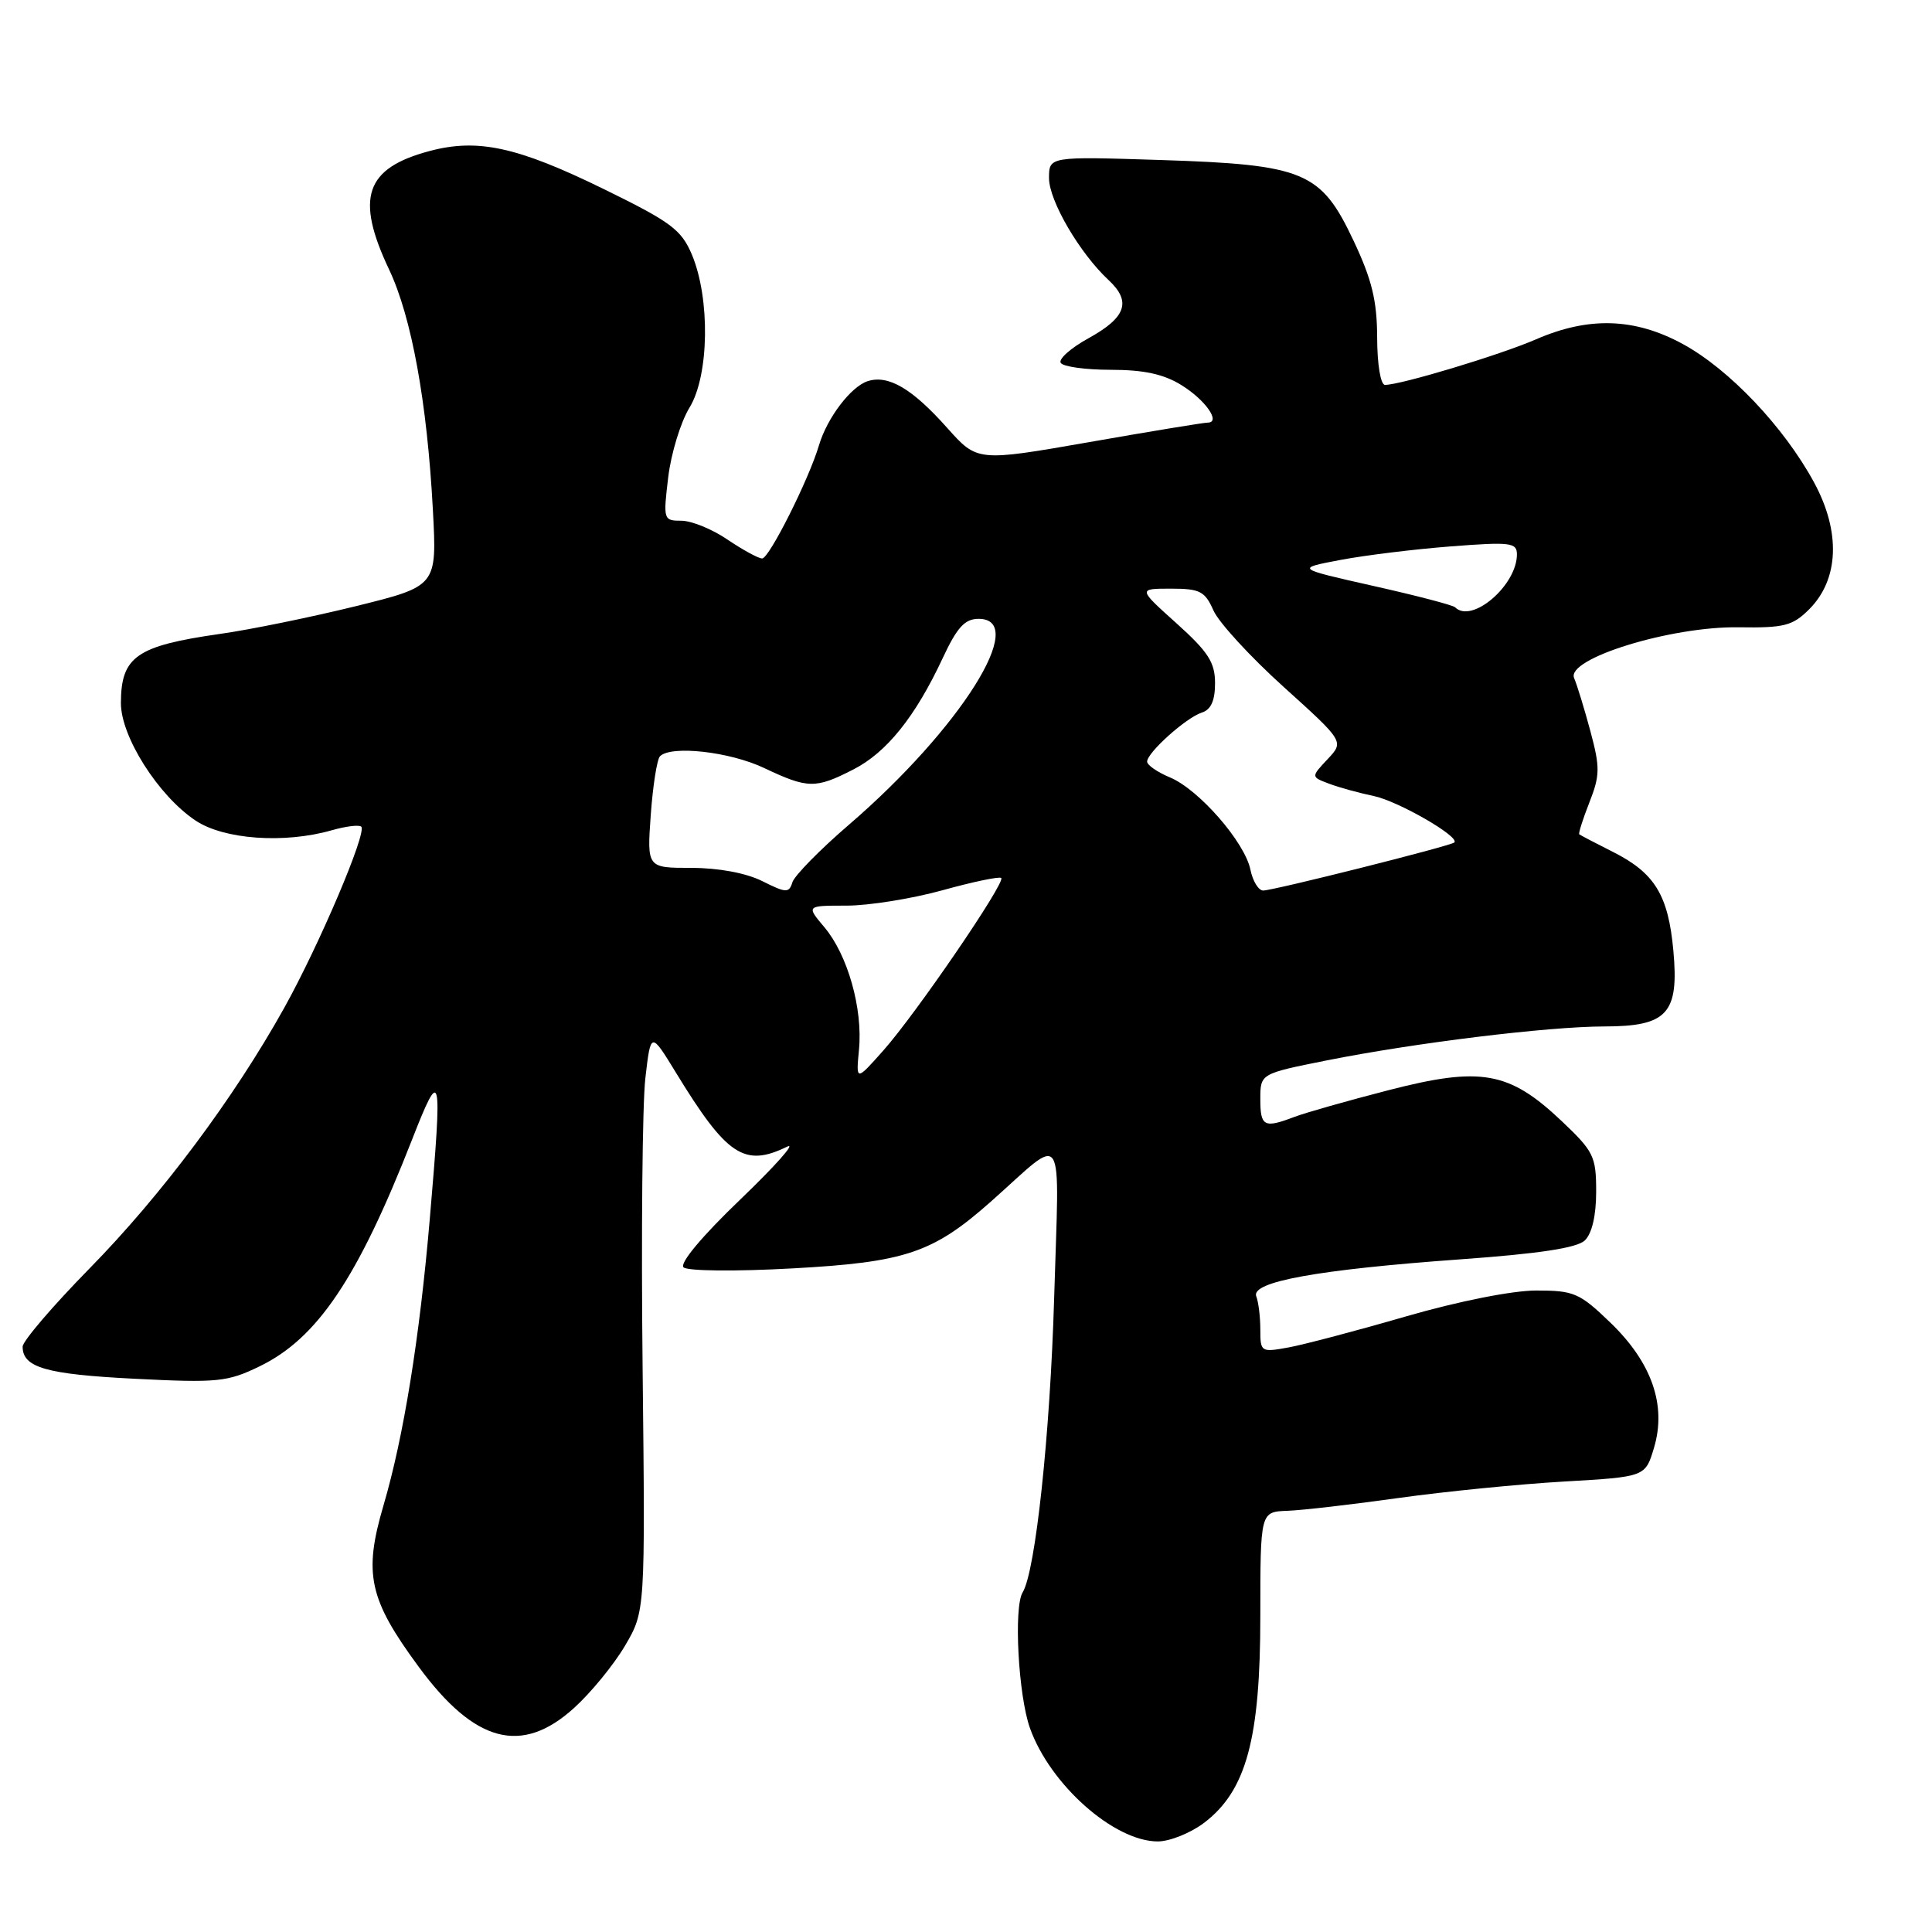 <?xml version="1.0" encoding="UTF-8" standalone="no"?>
<!DOCTYPE svg PUBLIC "-//W3C//DTD SVG 1.1//EN" "http://www.w3.org/Graphics/SVG/1.1/DTD/svg11.dtd" >
<svg xmlns="http://www.w3.org/2000/svg" xmlns:xlink="http://www.w3.org/1999/xlink" version="1.1" viewBox="0 0 256 256">
 <g >
 <path fill="currentColor"
d=" M 159.58 241.51 C 165.14 237.26 167.00 230.41 167.00 214.12 C 167.00 200.32 167.00 200.32 170.58 200.19 C 172.56 200.12 179.19 199.35 185.33 198.49 C 191.48 197.63 201.34 196.65 207.26 196.31 C 218.01 195.69 218.01 195.69 219.16 191.85 C 220.85 186.21 218.88 180.55 213.38 175.25 C 209.30 171.32 208.56 171.00 203.57 171.00 C 200.41 171.00 193.30 172.41 186.34 174.42 C 179.83 176.31 172.81 178.16 170.75 178.54 C 167.09 179.21 167.00 179.15 167.00 176.19 C 167.00 174.53 166.76 172.53 166.46 171.77 C 165.72 169.84 174.61 168.23 193.50 166.87 C 203.95 166.12 208.96 165.36 210.00 164.36 C 210.94 163.46 211.50 161.07 211.50 157.90 C 211.50 153.21 211.18 152.57 206.89 148.51 C 199.96 141.96 196.22 141.30 184.01 144.45 C 178.58 145.85 172.94 147.45 171.50 148.00 C 167.49 149.53 167.00 149.27 167.00 145.64 C 167.00 142.27 167.00 142.27 175.75 140.52 C 187.48 138.18 205.10 136.02 212.60 136.01 C 220.93 136.00 222.49 134.29 221.73 125.98 C 221.06 118.61 219.27 115.68 213.74 112.89 C 211.41 111.72 209.39 110.66 209.26 110.55 C 209.13 110.44 209.73 108.54 210.60 106.33 C 212.01 102.74 212.03 101.71 210.74 96.90 C 209.94 93.93 208.97 90.76 208.58 89.85 C 207.47 87.28 221.39 82.98 230.37 83.12 C 236.43 83.21 237.52 82.93 239.73 80.73 C 243.68 76.77 243.93 70.47 240.37 63.92 C 236.39 56.58 229.14 48.94 222.99 45.59 C 216.62 42.12 210.54 41.92 203.54 44.96 C 198.75 47.04 185.61 51.00 183.52 51.00 C 182.94 51.00 182.49 48.32 182.48 44.75 C 182.47 39.87 181.79 37.06 179.37 31.93 C 175.03 22.72 172.87 21.82 153.76 21.20 C 139.00 20.73 139.00 20.73 139.00 23.61 C 139.01 26.61 143.06 33.55 146.90 37.12 C 149.95 39.96 149.22 42.07 144.23 44.82 C 141.89 46.11 140.24 47.57 140.55 48.08 C 140.86 48.59 143.85 49.00 147.19 49.00 C 151.54 49.00 154.19 49.57 156.53 51.02 C 159.74 53.00 161.83 56.00 160.01 56.00 C 159.50 56.00 152.43 57.16 144.29 58.59 C 129.50 61.17 129.50 61.17 125.50 56.69 C 120.87 51.49 117.72 49.64 114.99 50.50 C 112.76 51.21 109.60 55.36 108.52 59.00 C 107.19 63.50 101.92 74.00 100.99 74.00 C 100.50 74.00 98.43 72.87 96.40 71.50 C 94.38 70.12 91.63 69.00 90.29 69.00 C 87.91 69.00 87.87 68.86 88.54 63.25 C 88.92 60.09 90.19 55.92 91.37 54.00 C 93.97 49.74 94.12 39.56 91.68 33.74 C 90.28 30.43 88.91 29.41 80.00 25.05 C 68.56 19.45 63.31 18.31 56.93 20.01 C 48.39 22.28 47.05 26.19 51.56 35.72 C 54.54 42.02 56.60 53.33 57.36 67.58 C 57.90 77.66 57.90 77.66 47.20 80.31 C 41.31 81.76 33.19 83.43 29.13 84.00 C 18.08 85.58 16.04 87.00 16.02 93.14 C 16.00 97.58 20.96 105.42 25.90 108.72 C 29.65 111.24 37.68 111.81 43.94 110.02 C 45.83 109.48 47.59 109.26 47.87 109.54 C 48.64 110.31 42.32 125.18 37.66 133.55 C 31.00 145.51 21.39 158.38 11.85 168.09 C 6.98 173.06 3.00 177.71 3.00 178.44 C 3.00 181.21 6.12 182.10 17.79 182.69 C 28.84 183.25 30.12 183.12 34.39 181.05 C 42.04 177.35 47.40 169.39 54.57 151.08 C 58.47 141.11 58.64 141.83 56.95 161.50 C 55.60 177.30 53.48 190.42 50.81 199.49 C 48.15 208.54 48.88 211.90 55.48 220.86 C 62.90 230.95 69.12 232.60 76.05 226.33 C 78.28 224.32 81.32 220.60 82.81 218.08 C 85.50 213.50 85.50 213.50 85.15 181.30 C 84.95 163.60 85.12 146.31 85.51 142.89 C 86.23 136.68 86.23 136.68 89.54 142.09 C 96.31 153.17 98.63 154.71 104.32 151.93 C 105.52 151.35 102.71 154.51 98.07 158.96 C 93.02 163.80 90.02 167.40 90.57 167.93 C 91.09 168.42 97.40 168.49 105.00 168.07 C 120.01 167.25 123.63 166.02 131.35 159.17 C 141.32 150.32 140.36 148.83 139.68 172.00 C 139.15 190.09 137.20 208.24 135.51 210.99 C 134.30 212.94 134.93 224.68 136.48 229.00 C 139.16 236.49 147.62 243.99 153.41 244.00 C 155.00 244.00 157.78 242.88 159.58 241.51 Z  M 113.82 139.08 C 114.34 133.66 112.33 126.55 109.25 122.88 C 106.82 120.00 106.82 120.00 112.18 120.00 C 115.13 120.00 120.85 119.08 124.90 117.96 C 128.94 116.84 132.44 116.11 132.67 116.34 C 133.26 116.93 121.40 134.29 117.06 139.18 C 113.42 143.28 113.42 143.28 113.82 139.08 Z  M 101.00 116.75 C 98.86 115.68 95.21 115.00 91.62 115.00 C 85.73 115.00 85.73 115.00 86.23 107.96 C 86.51 104.09 87.06 100.61 87.45 100.21 C 88.93 98.73 96.68 99.60 101.24 101.76 C 107.05 104.51 108.05 104.53 113.05 101.97 C 117.48 99.72 121.29 94.97 124.92 87.19 C 126.82 83.12 127.84 82.00 129.67 82.00 C 136.42 82.00 127.24 96.58 112.50 109.27 C 108.65 112.58 105.28 116.02 105.00 116.90 C 104.55 118.35 104.17 118.34 101.00 116.75 Z  M 165.69 115.25 C 164.96 111.61 158.85 104.60 155.04 103.02 C 153.37 102.32 152.00 101.38 152.00 100.92 C 152.00 99.72 157.18 95.08 159.25 94.42 C 160.46 94.04 161.00 92.83 161.00 90.53 C 161.00 87.77 160.10 86.38 155.89 82.59 C 150.78 78.00 150.78 78.00 155.15 78.00 C 159.00 78.00 159.66 78.34 160.79 80.89 C 161.49 82.48 165.68 87.04 170.09 91.02 C 178.11 98.26 178.11 98.26 175.91 100.60 C 173.71 102.94 173.71 102.94 176.10 103.84 C 177.42 104.34 180.07 105.07 182.00 105.47 C 185.23 106.13 193.46 110.87 192.71 111.63 C 192.24 112.09 168.76 117.99 167.38 118.00 C 166.76 118.00 166.00 116.76 165.69 115.25 Z  M 192.81 80.47 C 192.52 80.18 187.64 78.91 181.98 77.64 C 171.67 75.32 171.67 75.32 177.59 74.20 C 180.84 73.58 187.44 72.77 192.25 72.40 C 200.14 71.79 201.00 71.89 201.00 73.46 C 201.00 77.56 195.02 82.69 192.81 80.47 Z "/>
</g>
</svg>